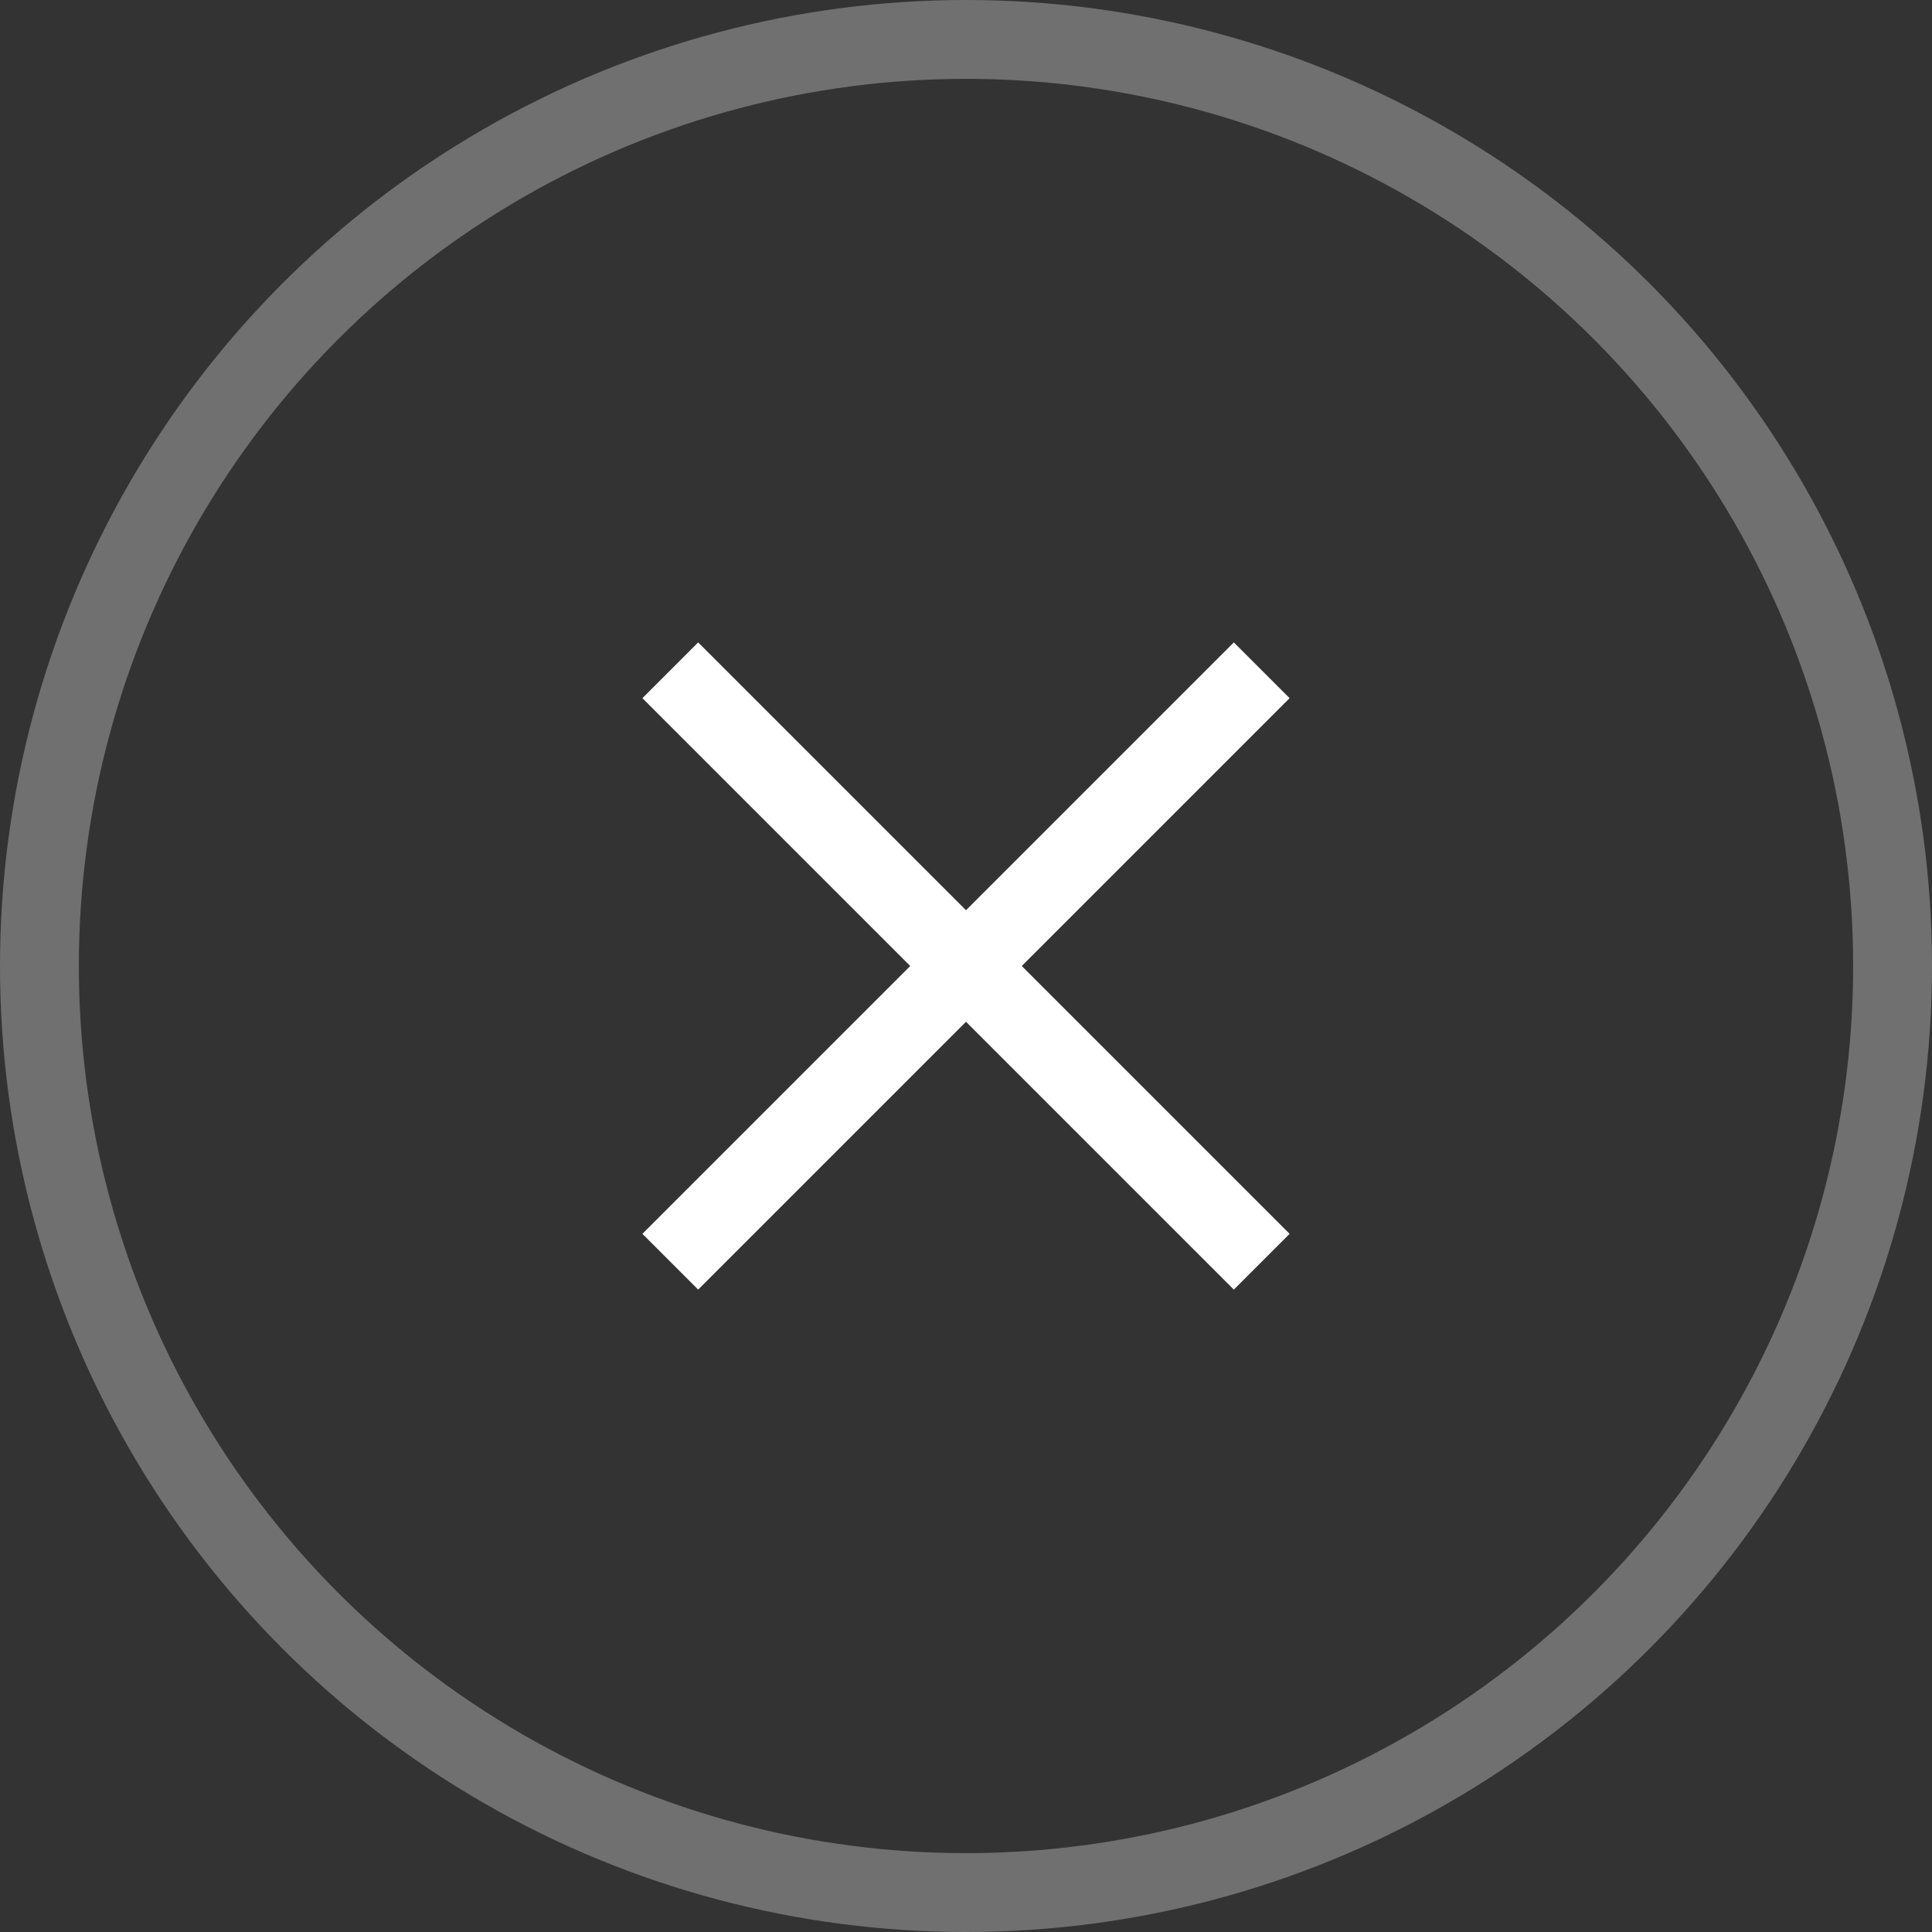 <svg width="49" height="49" viewBox="0 0 49 49" fill="none" xmlns="http://www.w3.org/2000/svg">
<rect x="0" y="0" width="49" height="49" fill="#333333" stroke="none"/>
<circle cx="24.5" cy="24.5" r="23.5" stroke="white" stroke-opacity="0.3" stroke-width="2"/>
<path fill-rule="evenodd" clip-rule="evenodd" d="M16.293 17.707L17.707 16.293L32.707 31.293L31.293 32.707L16.293 17.707Z" fill="white"/>
<path fill-rule="evenodd" clip-rule="evenodd" d="M31.293 16.293L32.707 17.707L17.707 32.707L16.293 31.293L31.293 16.293Z" fill="white"/>
</svg>
